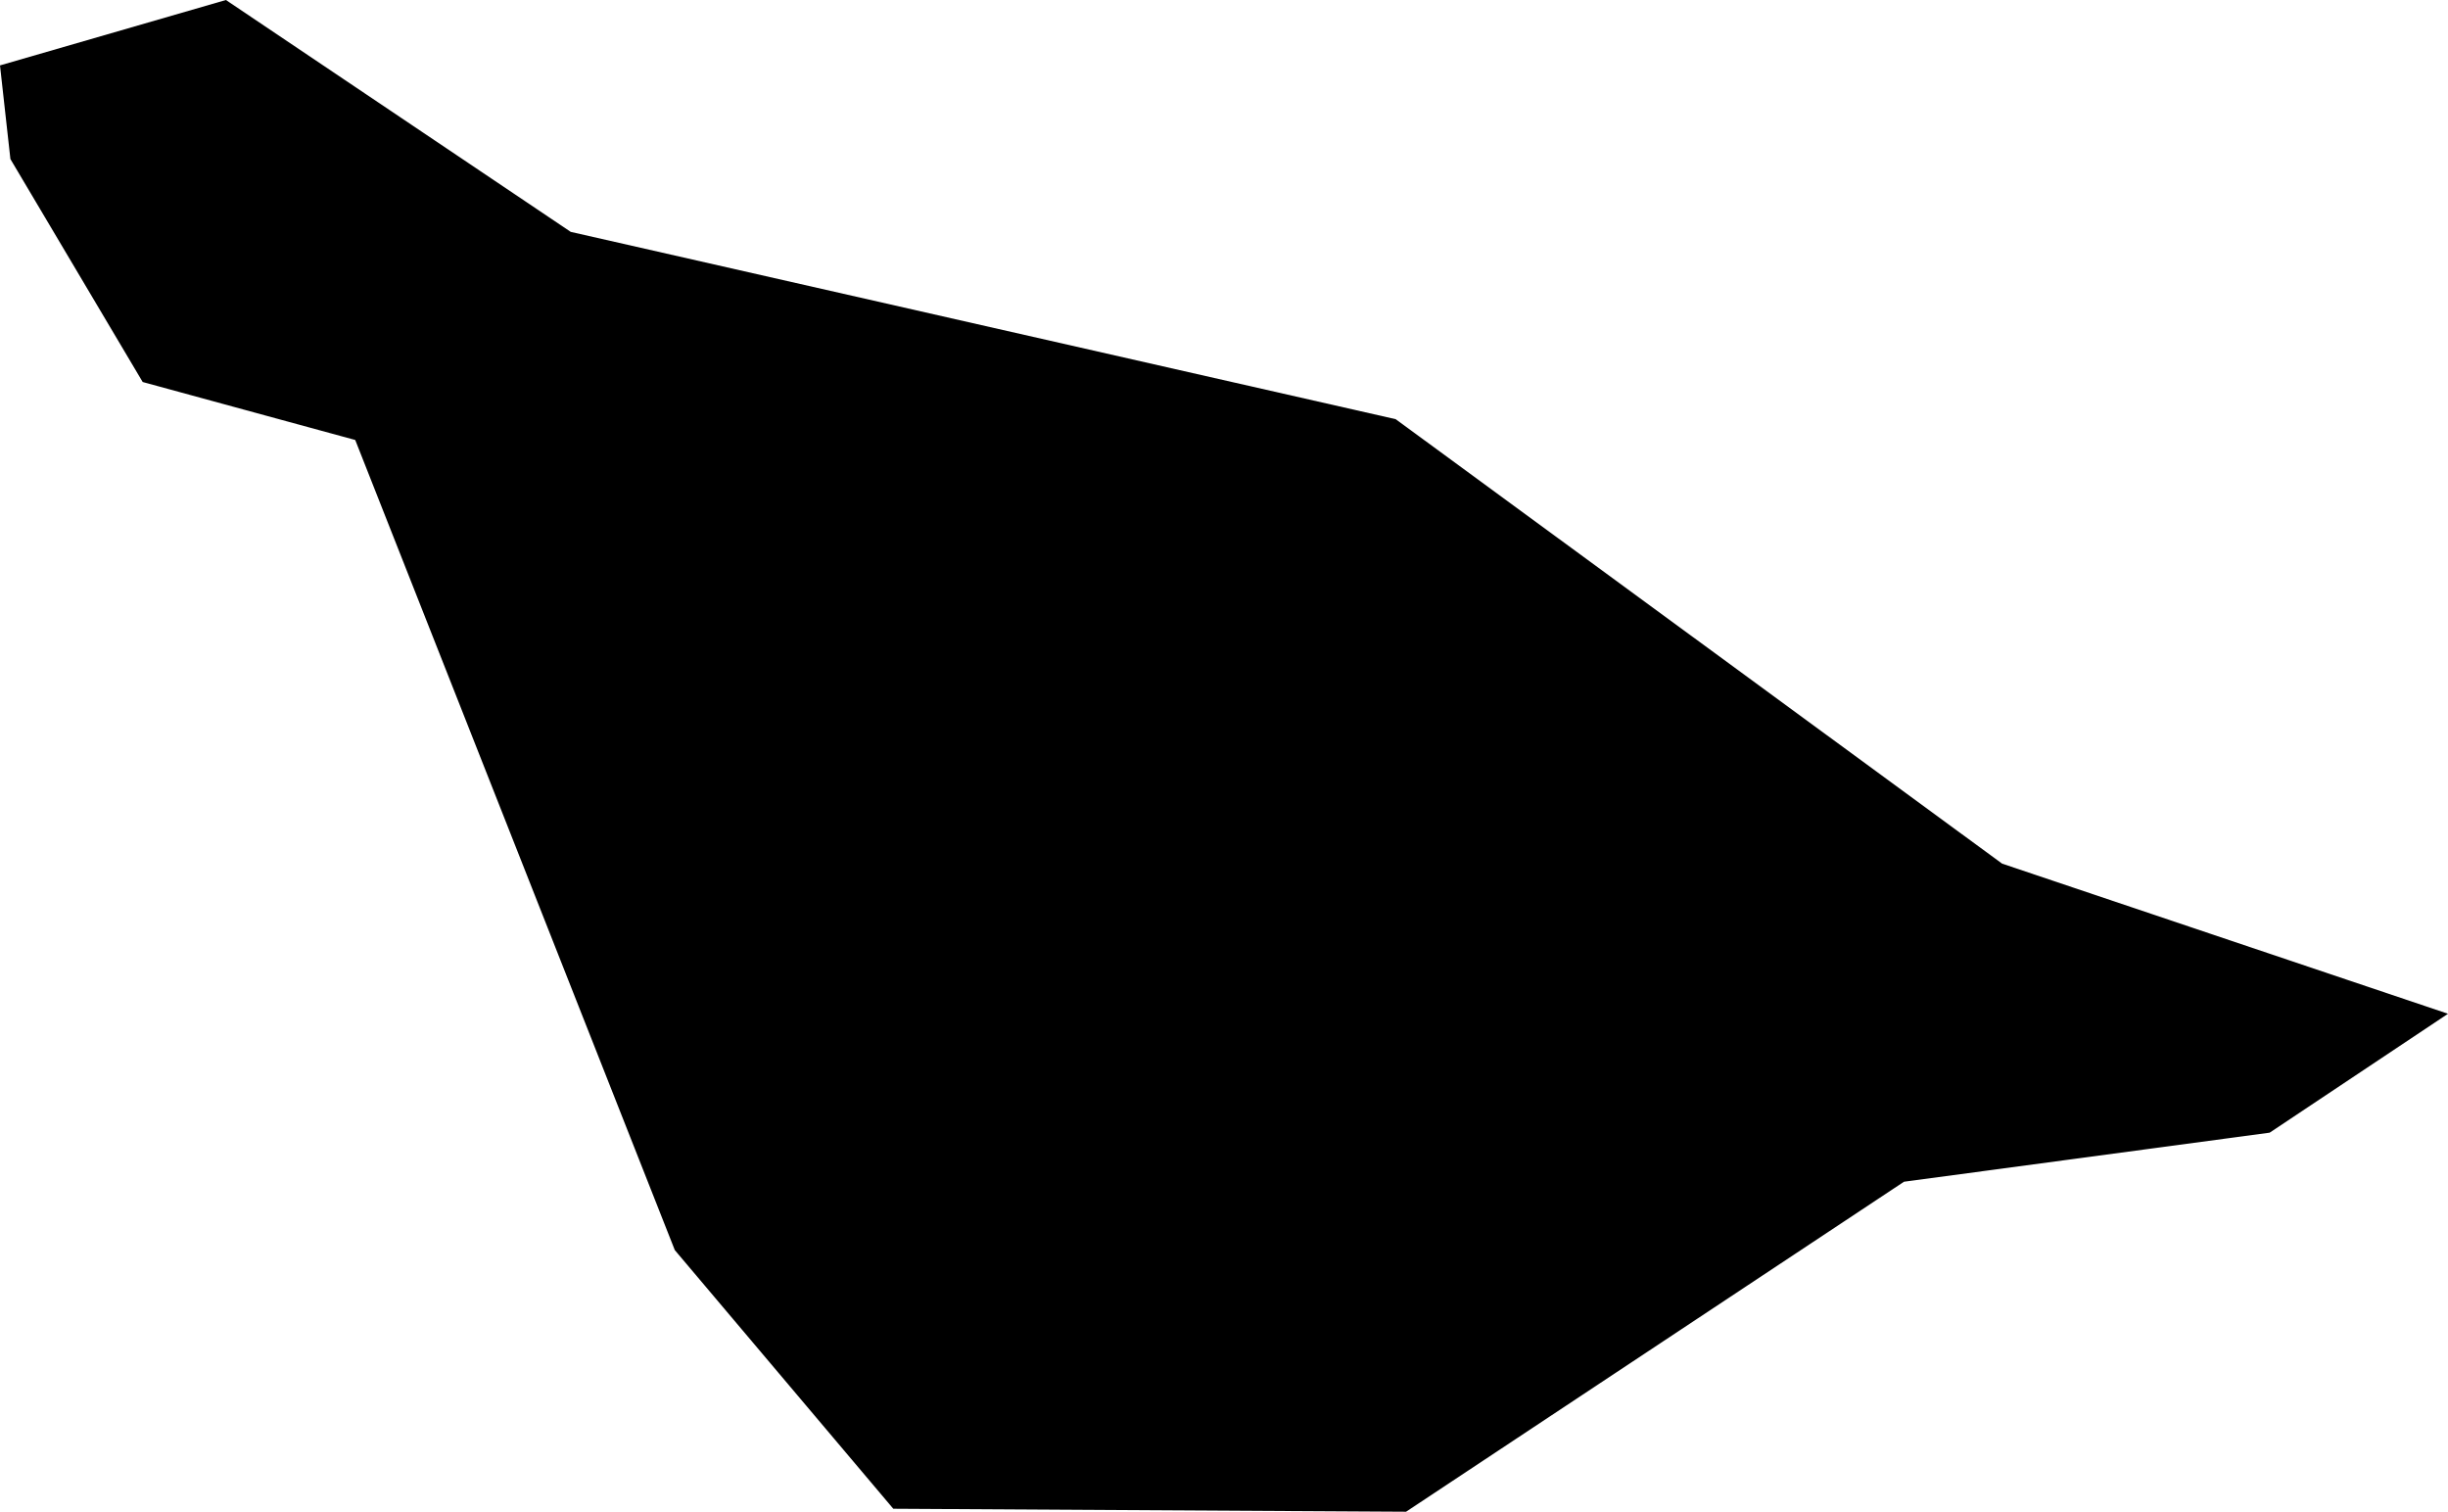 <svg xmlns="http://www.w3.org/2000/svg" xmlns:ev="http://www.w3.org/2001/xml-events" xmlns:xlink="http://www.w3.org/1999/xlink" baseProfile="full" height="1.017" version="1.1" viewBox="681.278 637.702 1.647 1.017" width="1.647">
	<defs/>
	<path class="land" d="M 682.559,638.497 L 682.224,638.719 L 681.879,638.717 L 681.732,638.543 L 681.517,637.998 L 681.374,637.959 L 681.285,637.809 L 681.278,637.746 L 681.43,637.702 L 681.662,637.858 L 682.217,637.984 L 682.625,638.283 L 682.925,638.384 L 682.805,638.464 L 682.559,638.497" id="HM" title="Heard Island and McDonald Islands"/>
</svg>

